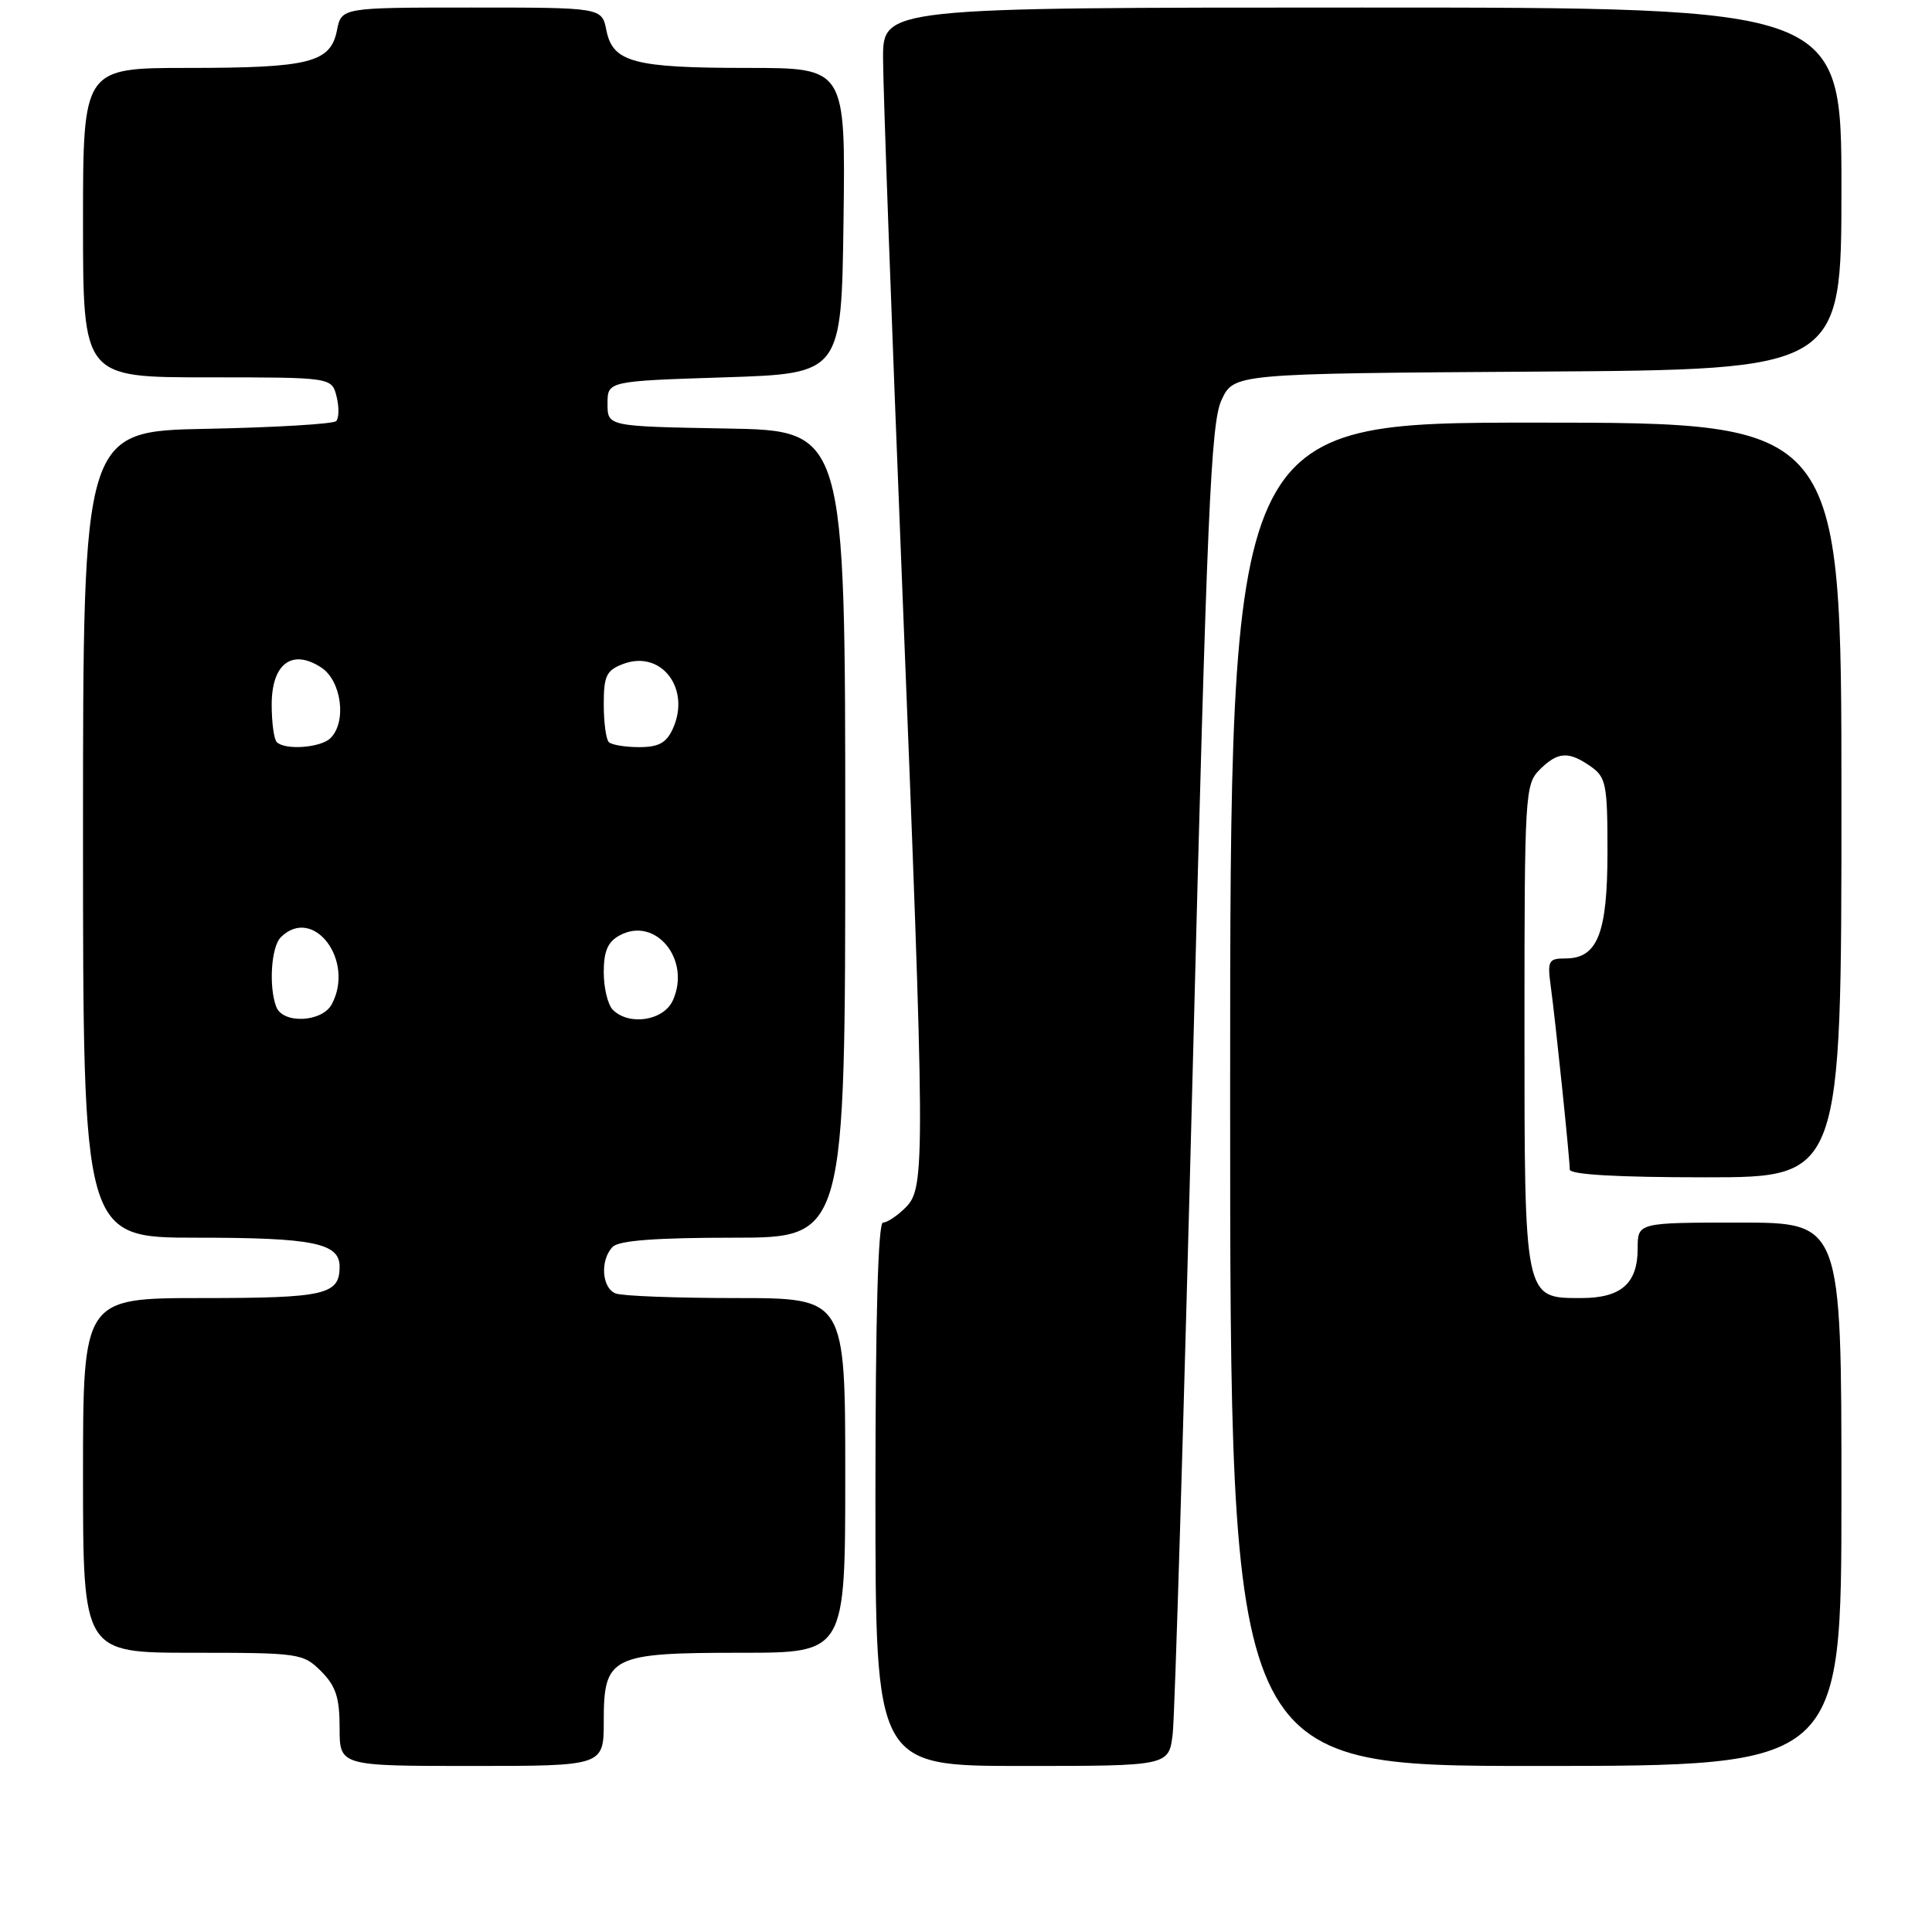 <?xml version="1.0" encoding="UTF-8" standalone="no"?>
<!DOCTYPE svg PUBLIC "-//W3C//DTD SVG 1.1//EN" "http://www.w3.org/Graphics/SVG/1.1/DTD/svg11.dtd" >
<svg xmlns="http://www.w3.org/2000/svg" xmlns:xlink="http://www.w3.org/1999/xlink" version="1.1" viewBox="0 0 256 256">
 <g >
 <path fill="currentColor"
d=" M 80.00 228.06 C 80.00 219.46 80.93 219.00 98.22 219.00 C 112.00 219.00 112.00 219.00 112.00 195.50 C 112.00 172.00 112.00 172.00 97.58 172.00 C 89.65 172.00 82.45 171.73 81.58 171.39 C 79.72 170.68 79.49 166.91 81.20 165.20 C 82.03 164.37 87.02 164.00 97.20 164.00 C 112.00 164.00 112.00 164.00 112.00 110.53 C 112.00 57.05 112.00 57.05 96.25 56.78 C 80.50 56.50 80.50 56.50 80.50 53.50 C 80.50 50.50 80.50 50.50 96.00 50.00 C 111.50 49.50 111.50 49.50 111.77 29.25 C 112.04 9.00 112.04 9.00 99.09 9.00 C 83.98 9.00 81.20 8.26 80.35 4.02 C 79.75 1.00 79.75 1.00 62.50 1.00 C 45.25 1.00 45.25 1.00 44.65 4.02 C 43.79 8.30 41.03 9.00 24.93 9.00 C 11.00 9.00 11.00 9.00 11.00 29.50 C 11.00 50.00 11.00 50.00 27.48 50.00 C 43.96 50.00 43.96 50.00 44.60 52.55 C 44.95 53.95 44.92 55.41 44.54 55.80 C 44.15 56.18 36.45 56.64 27.42 56.82 C 11.00 57.13 11.00 57.13 11.00 110.57 C 11.00 164.00 11.00 164.00 26.07 164.00 C 41.51 164.00 45.00 164.71 45.00 167.84 C 45.00 171.56 43.09 172.00 26.80 172.00 C 11.00 172.00 11.00 172.00 11.00 195.50 C 11.00 219.00 11.00 219.00 25.55 219.00 C 39.66 219.00 40.16 219.07 42.55 221.45 C 44.50 223.41 45.00 224.93 45.00 228.95 C 45.00 234.00 45.00 234.00 62.50 234.00 C 80.00 234.00 80.00 234.00 80.00 228.06 Z  M 155.39 229.75 C 155.67 227.41 156.87 187.47 158.06 141.00 C 159.93 67.83 160.44 56.03 161.86 53.00 C 163.50 49.50 163.50 49.50 203.75 49.24 C 244.00 48.98 244.00 48.98 244.00 24.99 C 244.00 1.00 244.00 1.00 180.50 1.00 C 117.00 1.00 117.00 1.00 117.01 7.75 C 117.01 11.46 118.13 42.40 119.50 76.50 C 122.61 154.35 122.63 157.37 120.00 160.00 C 118.90 161.10 117.55 162.00 117.00 162.00 C 116.35 162.00 116.00 174.67 116.00 198.00 C 116.00 234.00 116.00 234.00 135.44 234.00 C 154.88 234.00 154.88 234.00 155.39 229.75 Z  M 244.00 198.00 C 244.00 162.00 244.00 162.00 230.50 162.00 C 217.00 162.00 217.00 162.00 217.00 165.43 C 217.00 170.08 214.81 172.00 209.49 172.00 C 201.94 172.00 202.00 172.28 202.00 135.78 C 202.00 105.33 202.08 103.92 204.00 102.00 C 206.41 99.59 207.84 99.50 210.78 101.56 C 212.81 102.98 213.00 103.92 213.00 112.83 C 213.00 123.68 211.69 127.00 207.43 127.00 C 205.17 127.00 205.02 127.30 205.49 130.75 C 206.11 135.28 208.00 153.50 208.00 154.96 C 208.00 155.64 214.21 156.00 226.00 156.00 C 244.00 156.00 244.00 156.00 244.00 106.00 C 244.00 56.00 244.00 56.00 203.50 56.00 C 163.00 56.00 163.00 56.00 163.00 145.00 C 163.00 234.00 163.00 234.00 203.50 234.00 C 244.00 234.00 244.00 234.00 244.00 198.00 Z  M 36.61 133.42 C 35.59 130.76 35.93 125.47 37.20 124.20 C 41.48 119.92 47.07 127.26 43.96 133.07 C 42.68 135.46 37.49 135.71 36.61 133.42 Z  M 81.20 133.80 C 80.54 133.14 80.00 130.91 80.00 128.84 C 80.00 126.02 80.54 124.78 82.13 123.93 C 86.89 121.38 91.60 127.19 89.15 132.57 C 87.93 135.25 83.36 135.96 81.20 133.80 Z  M 36.67 98.33 C 36.30 97.97 36.00 95.73 36.00 93.37 C 36.00 87.94 38.70 85.92 42.57 88.45 C 45.25 90.21 45.97 95.63 43.80 97.80 C 42.52 99.08 37.77 99.44 36.67 98.33 Z  M 80.67 98.33 C 80.30 97.97 80.00 95.71 80.00 93.31 C 80.00 89.55 80.35 88.82 82.57 87.98 C 87.61 86.06 91.58 91.24 89.15 96.57 C 88.30 98.44 87.27 99.00 84.69 99.00 C 82.84 99.00 81.03 98.70 80.67 98.33 Z "/>
</g>
</svg>